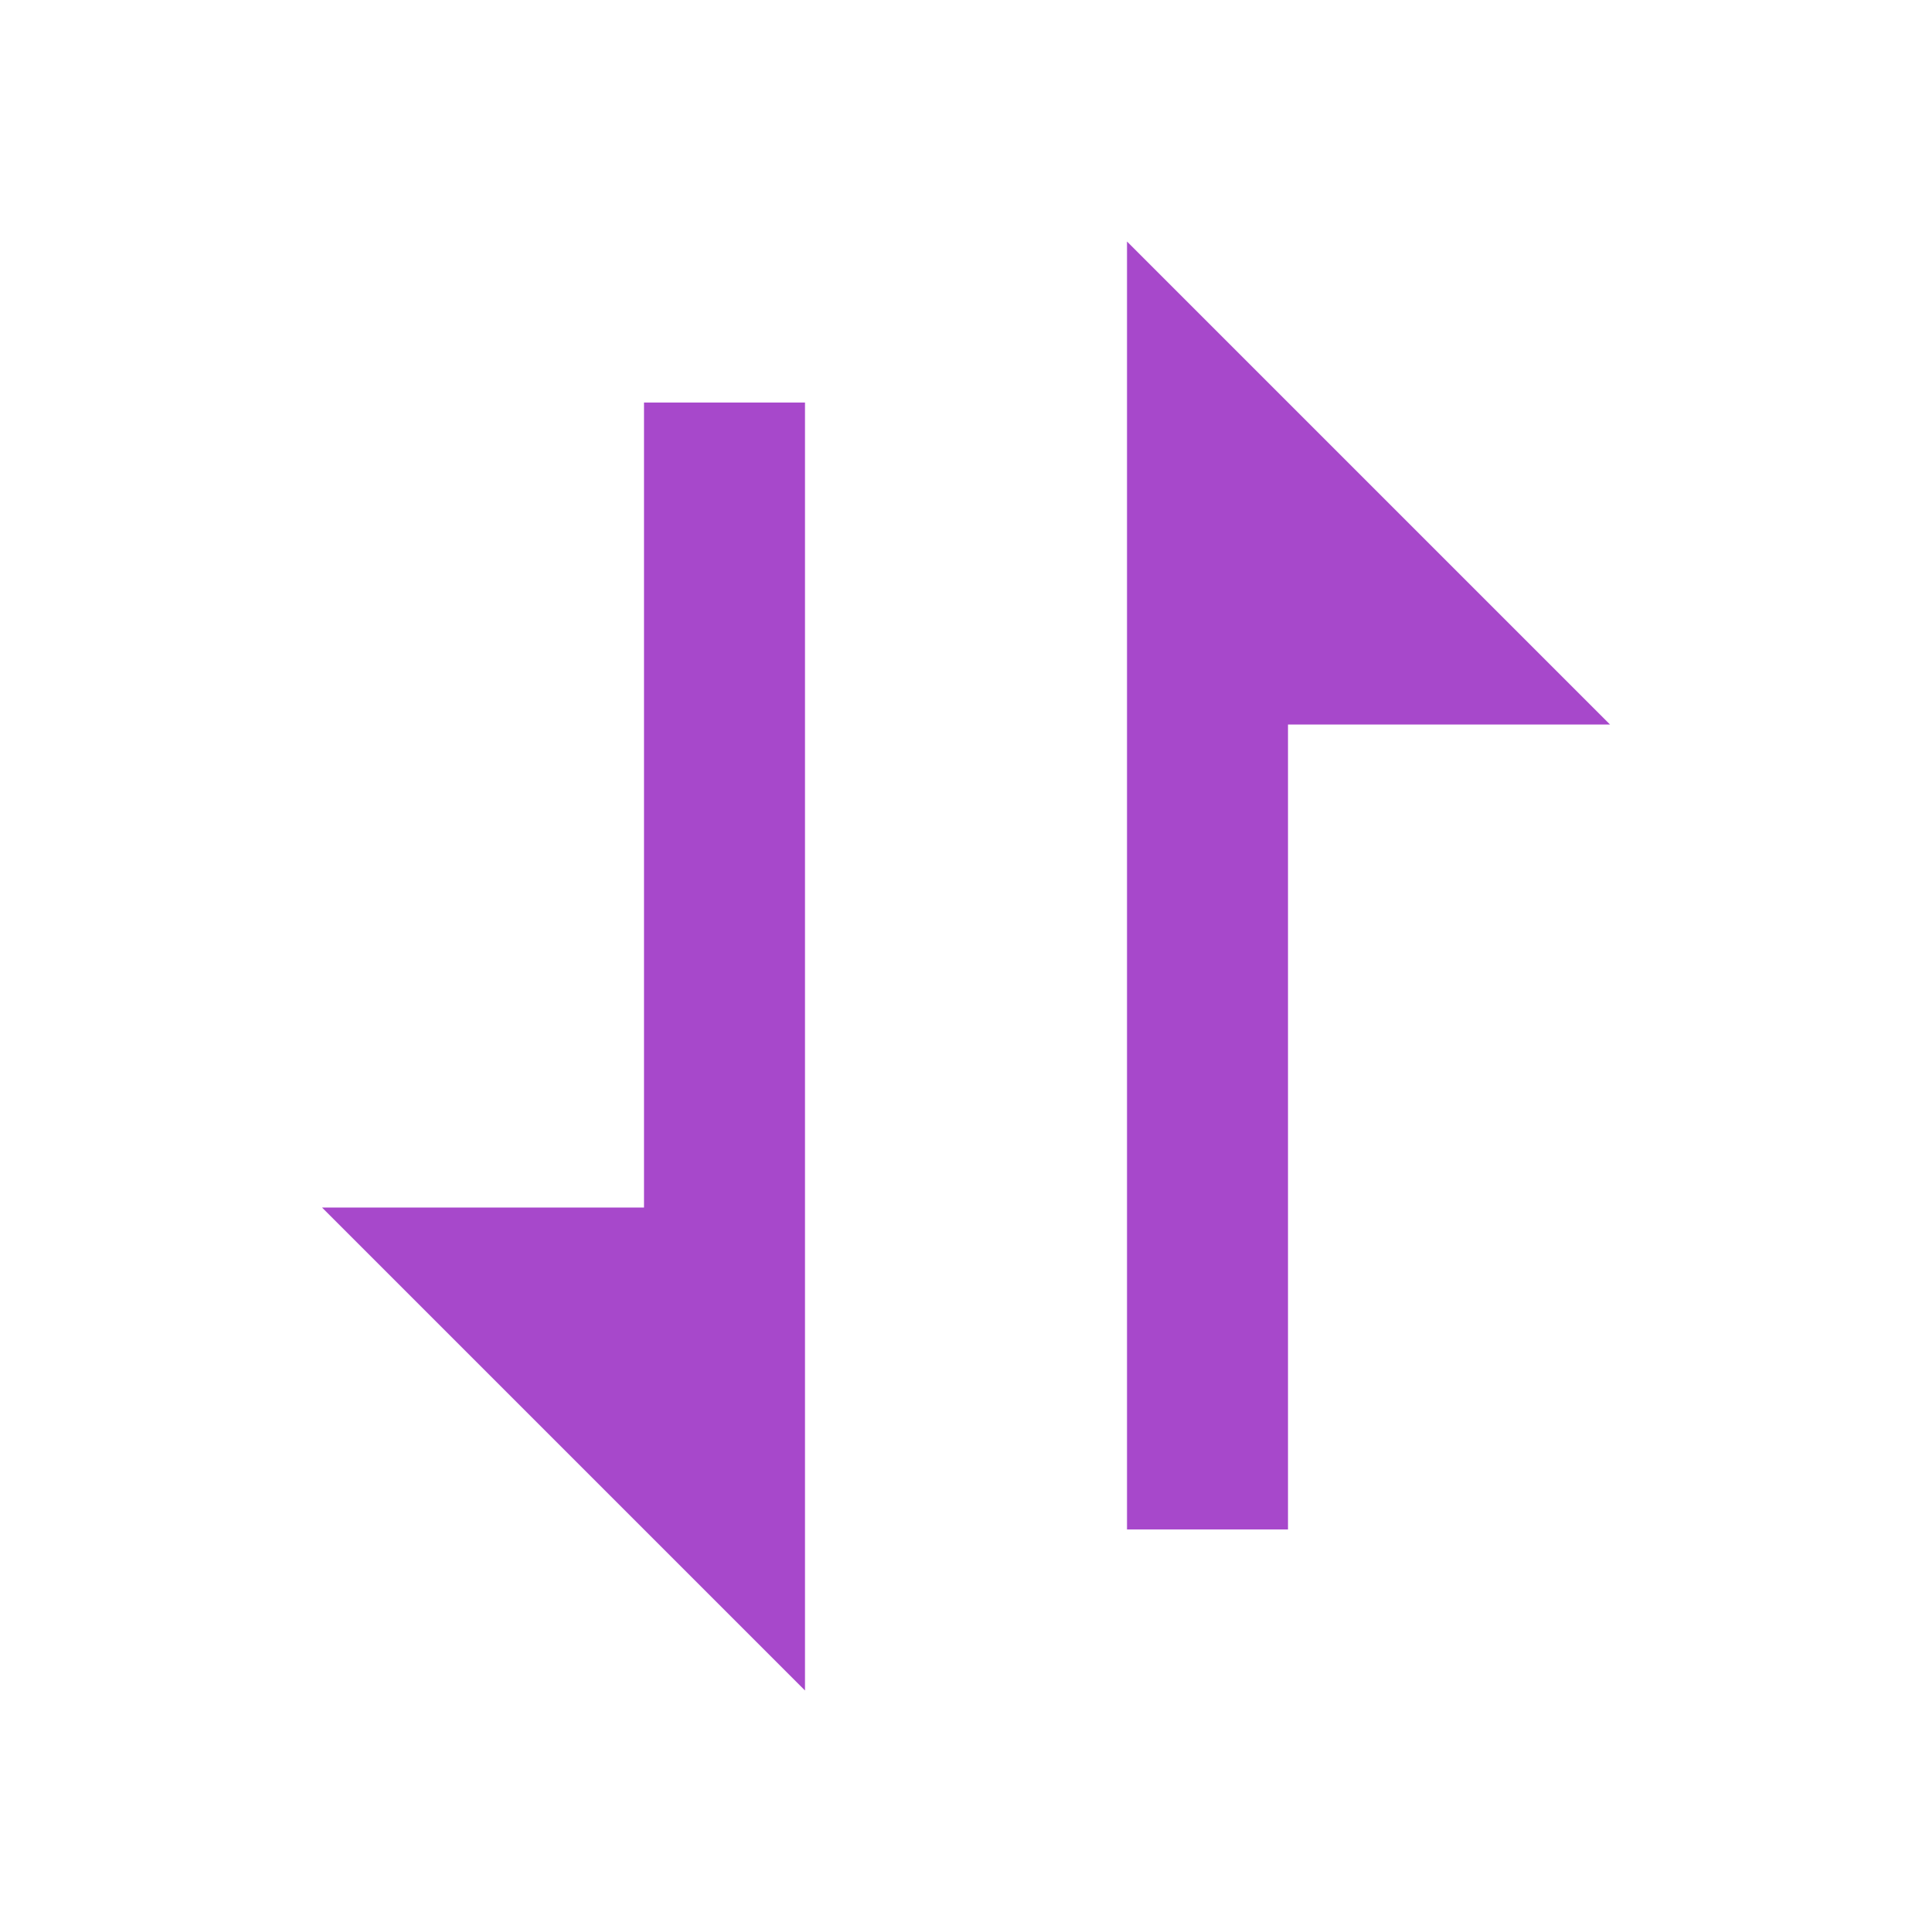 <svg width="24" height="24" viewBox="0 0 24 24" fill="none" xmlns="http://www.w3.org/2000/svg">
<path d="M8 15.5H8.5V15V5.5H9.5V15V18V19.793L5.207 15.5H8ZM16 8.5H15.5V9V18.5H14.5V9V6V4.207L18.793 8.5H16Z" fill="#A748CB" stroke="#A748CB"/>
</svg>

